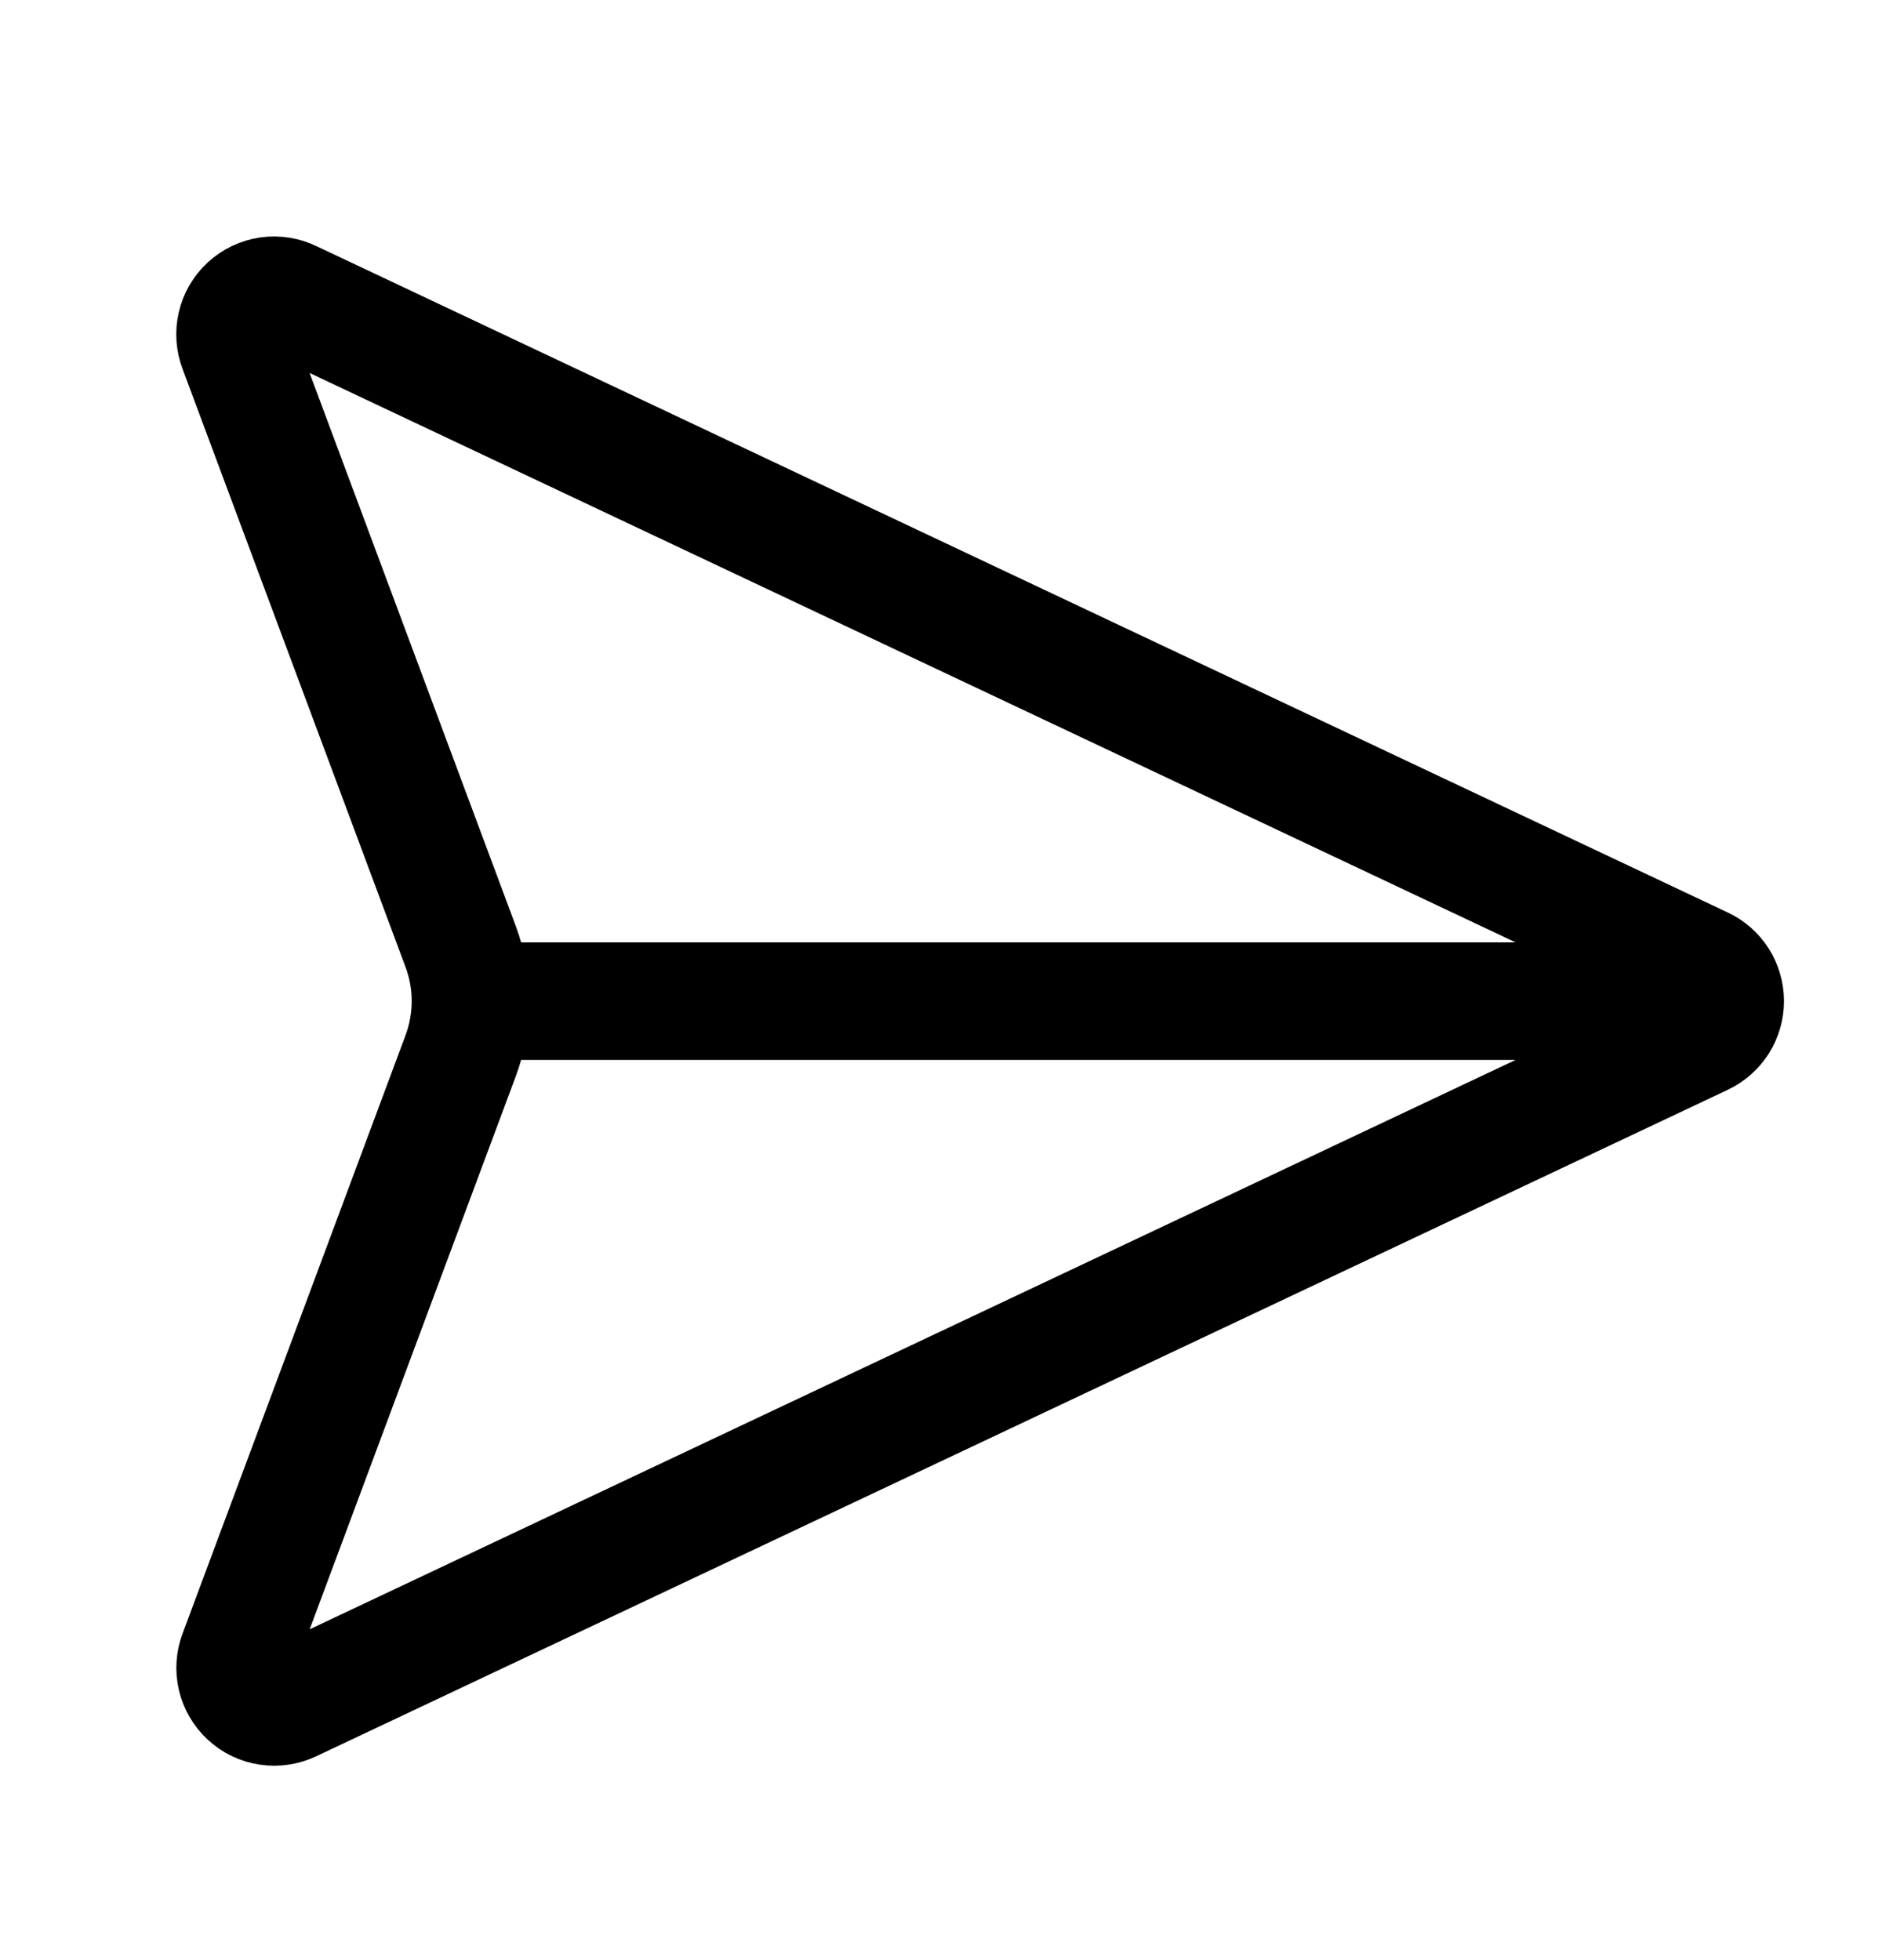 <svg width="24" height="25" viewBox="0 0 24 25" fill="none" xmlns="http://www.w3.org/2000/svg">
<path d="M22 12.769C22 12.863 21.973 12.956 21.923 13.036C21.872 13.116 21.8 13.18 21.714 13.221L3.714 21.721C3.624 21.764 3.523 21.78 3.424 21.765C3.325 21.751 3.233 21.707 3.16 21.639C3.086 21.571 3.035 21.483 3.012 21.386C2.989 21.289 2.996 21.187 3.032 21.094L5.874 13.467C6.042 13.016 6.042 12.521 5.874 12.071L3.031 4.444C2.995 4.35 2.988 4.248 3.011 4.151C3.033 4.053 3.085 3.965 3.159 3.897C3.232 3.83 3.325 3.786 3.424 3.771C3.523 3.757 3.624 3.773 3.714 3.817L21.714 12.317C21.8 12.357 21.872 12.421 21.923 12.501C21.973 12.581 22 12.674 22 12.769ZM22 12.769H6" stroke="#1E1E1E" style="stroke:#1E1E1E;stroke:color(display-p3 0.118 0.118 0.118);stroke-opacity:1;" stroke-width="1.5" stroke-linecap="round" stroke-linejoin="round"/>
</svg>
